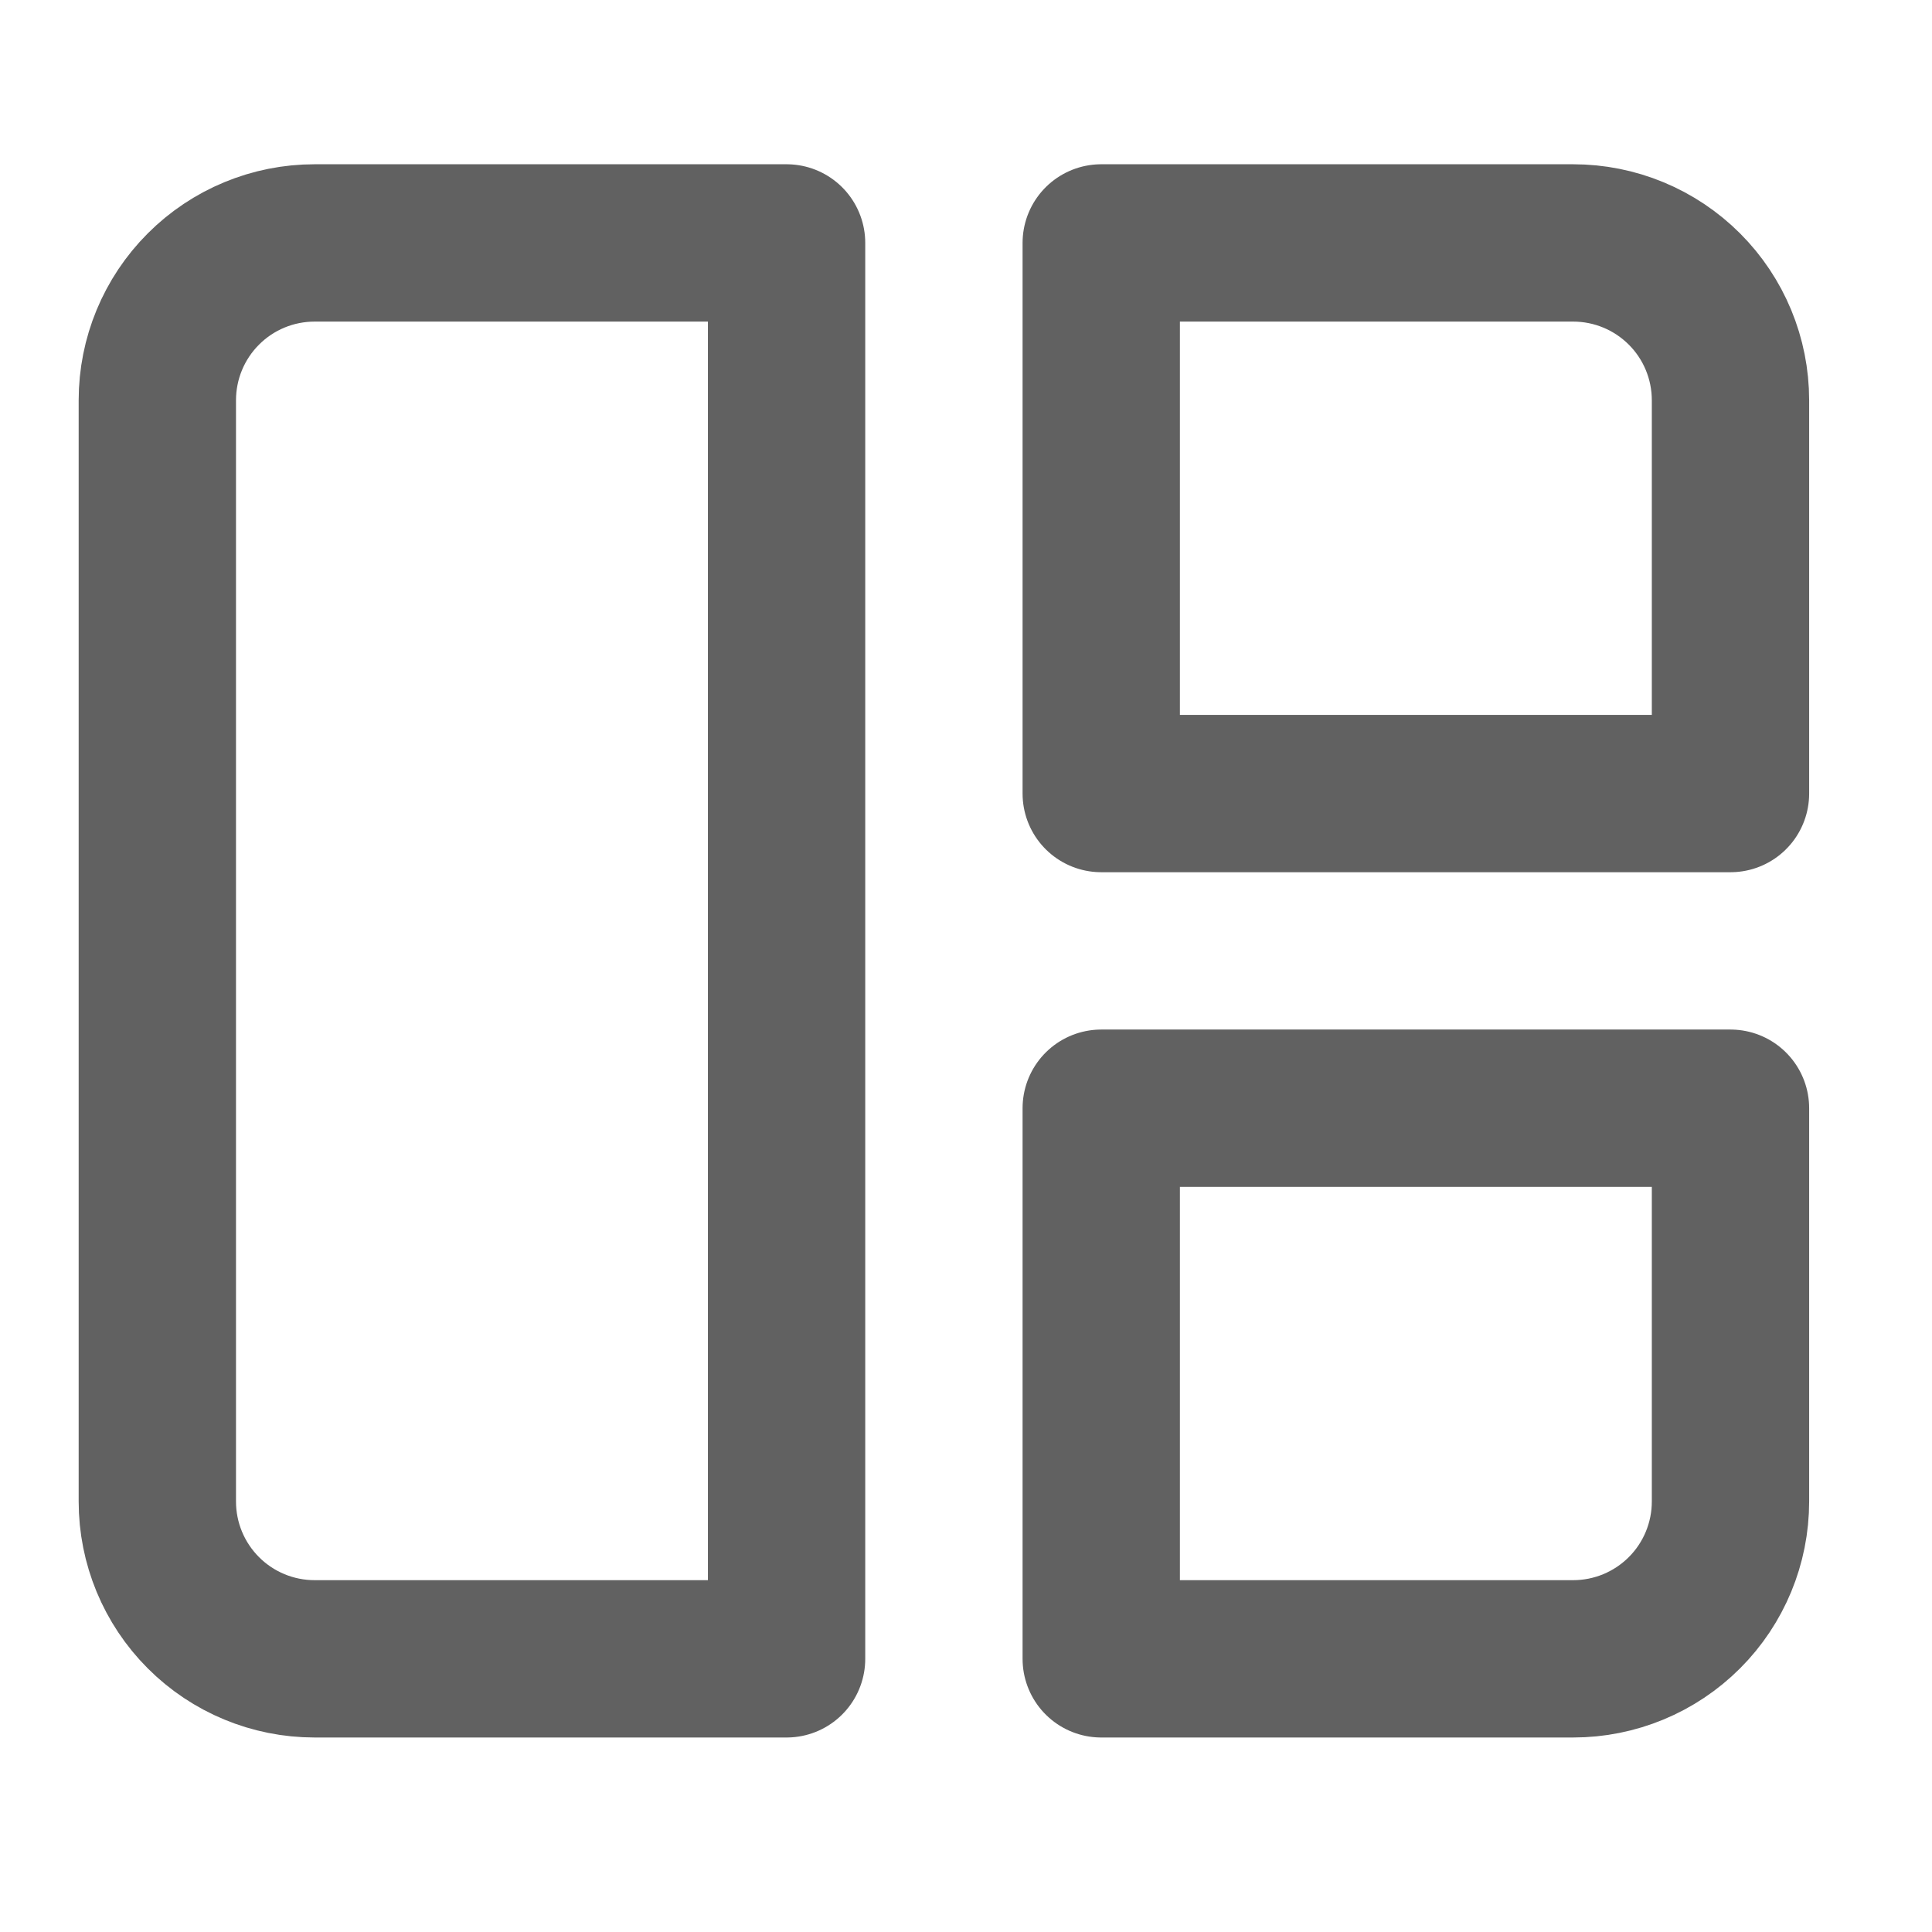 <svg width="23" height="23" viewBox="0 0 23 23" fill="none" xmlns="http://www.w3.org/2000/svg">
<path d="M1.873 4.765C1.873 4.268 2.07 3.792 2.421 3.441C2.772 3.089 3.249 2.892 3.745 2.892H9.364V19.748H3.745C3.249 19.748 2.772 19.551 2.421 19.199C2.07 18.848 1.873 18.372 1.873 17.875V4.765ZM13.11 2.892H18.728C19.225 2.892 19.701 3.089 20.053 3.441C20.404 3.792 20.601 4.268 20.601 4.765V9.447H13.11V2.892ZM13.11 13.193H20.601V17.875C20.601 18.372 20.404 18.848 20.053 19.199C19.701 19.551 19.225 19.748 18.728 19.748H13.11V13.193Z" stroke="#616161" stroke-width="1.873" stroke-linecap="round" stroke-linejoin="round"/>
</svg>
